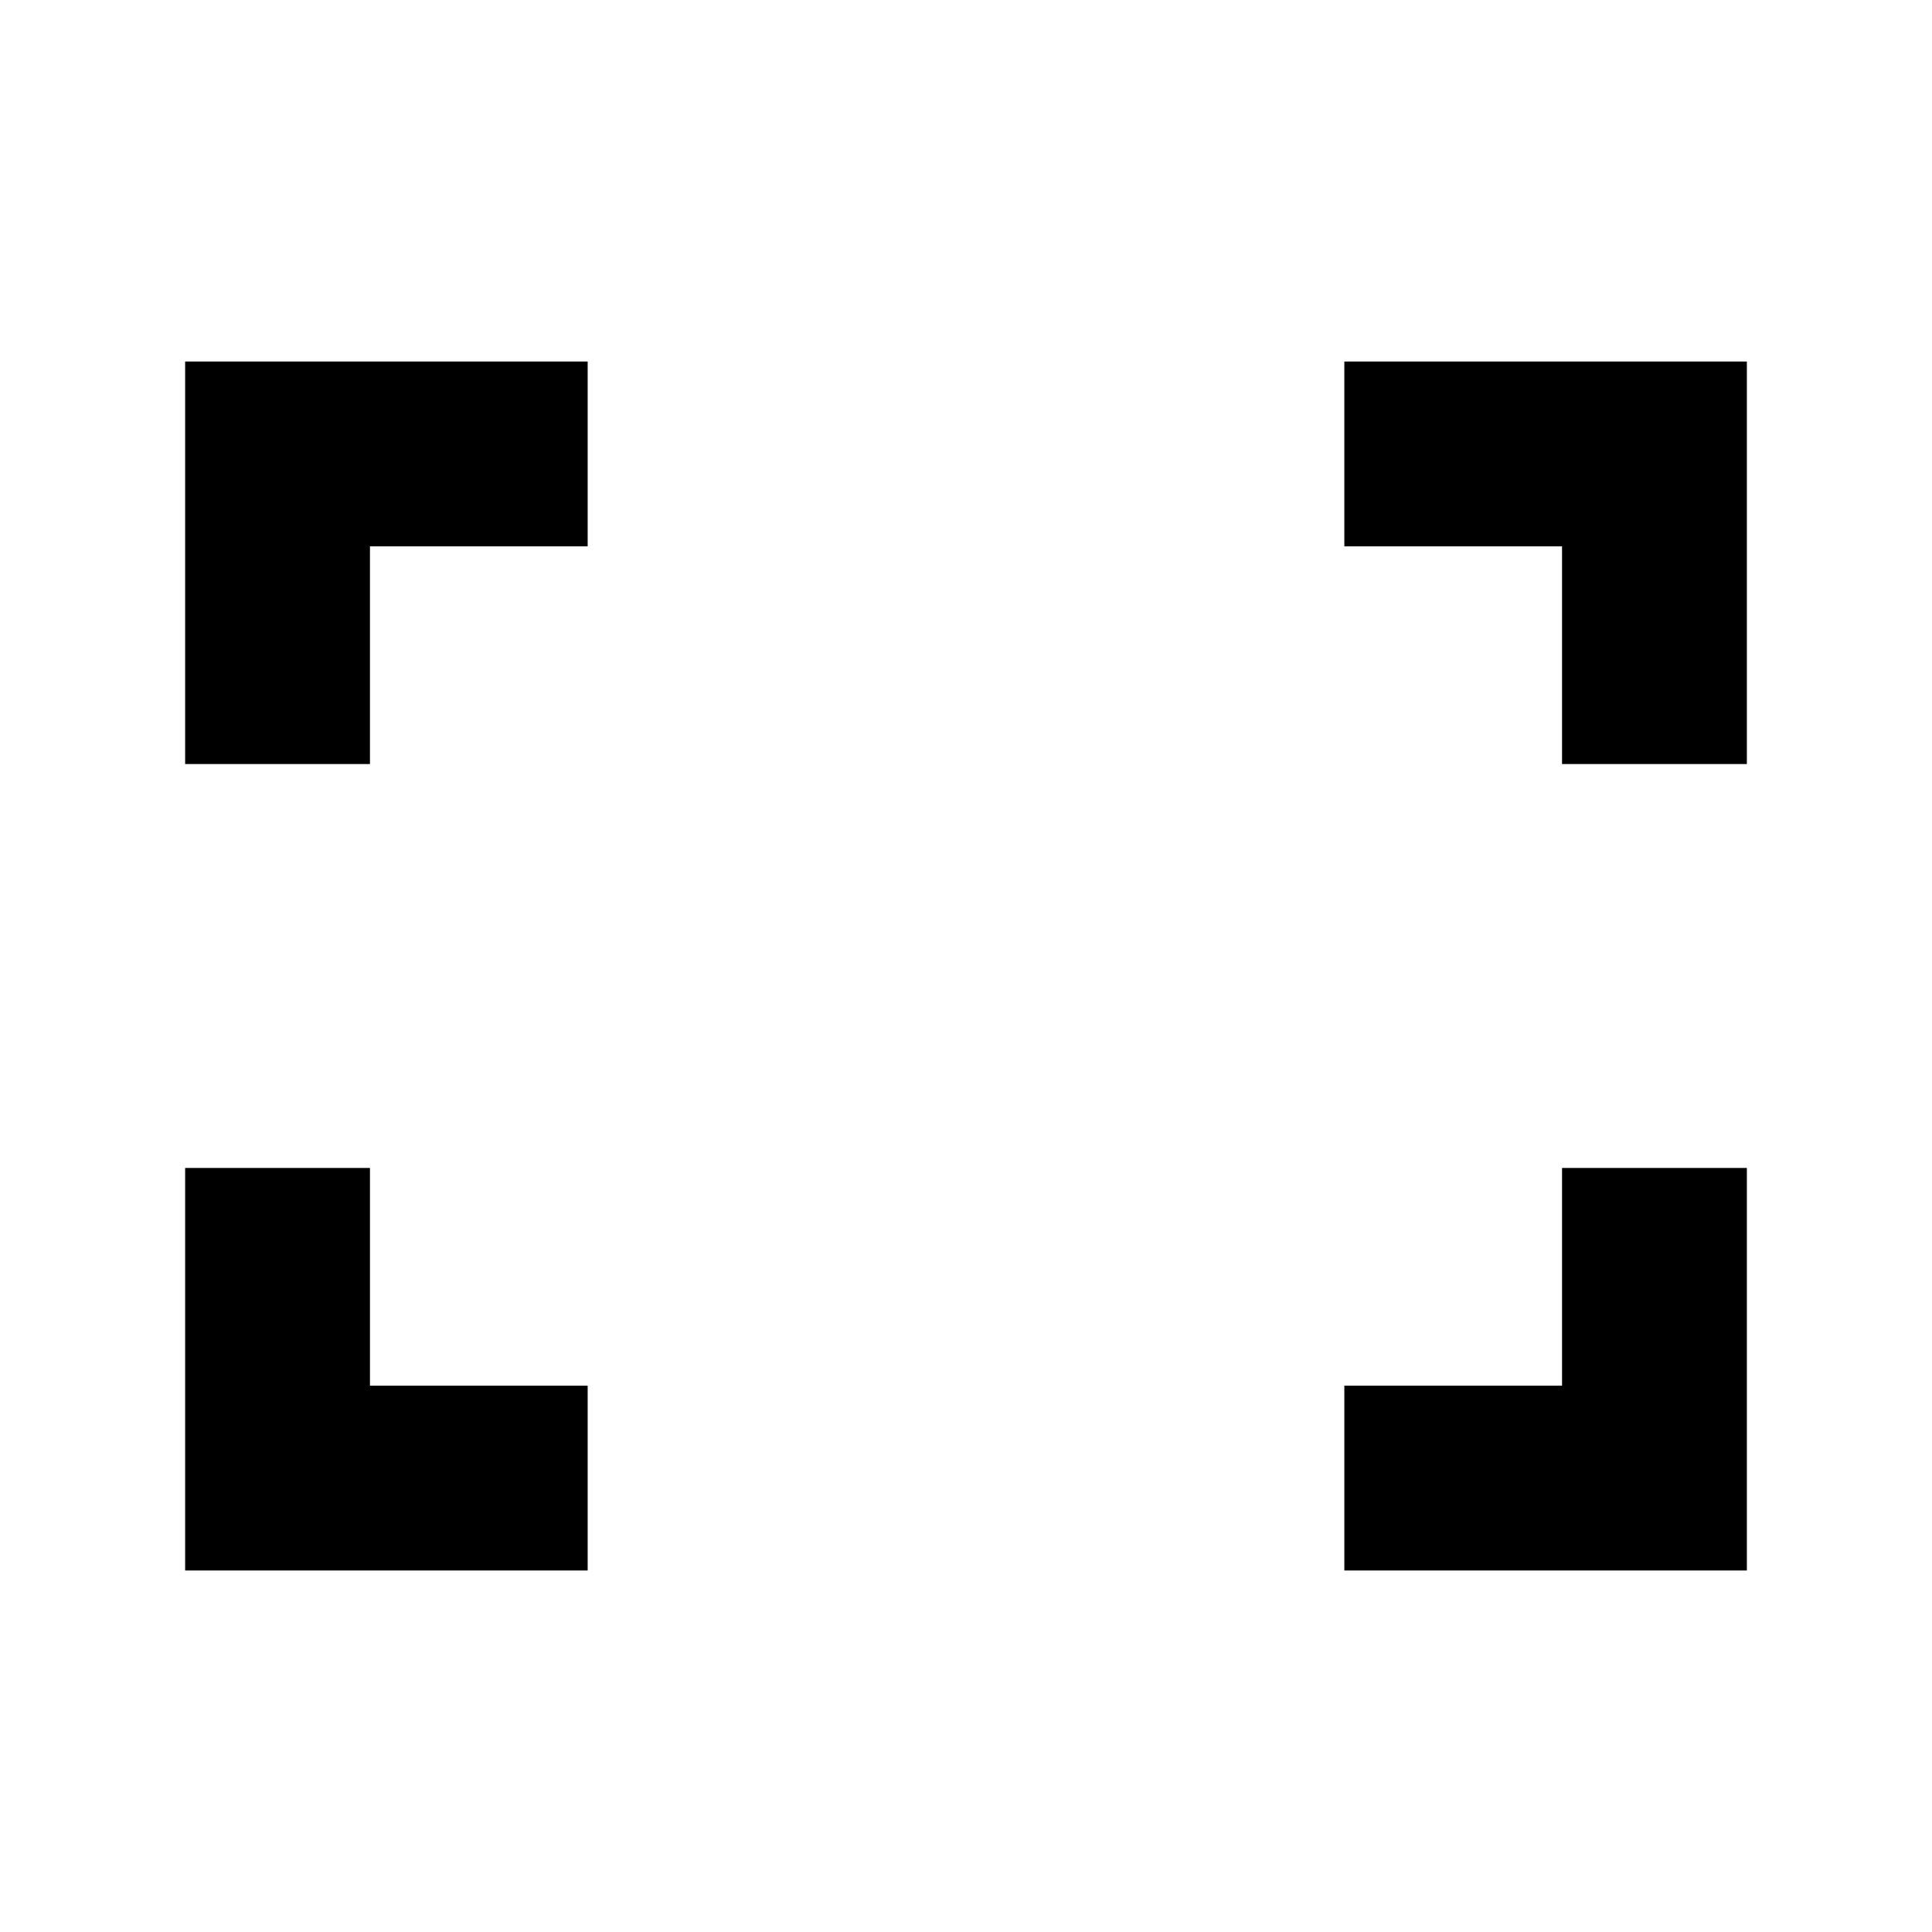 <?xml version="1.0" encoding="UTF-8" standalone="no"?>
<svg xmlns="http://www.w3.org/2000/svg" width="100%" height="100%" viewBox="0 0 512 512" preserveAspectRatio="xMinYMin meet">
<path d="M461.999,201.538h-47.108v-57.693h-57.693V96.737h104.802V201.538z M357.199,415.263v-47.109h57.692   v-57.691H462v104.801H357.199z M50.001,310.462h47.108v57.693h57.693v47.107H50.001V310.462z M154.801,96.737v47.109H97.108v57.691   H50V96.737H154.801z" style="fill:#000000;stroke:#000000;stroke-width:1.872"/>
</svg>
